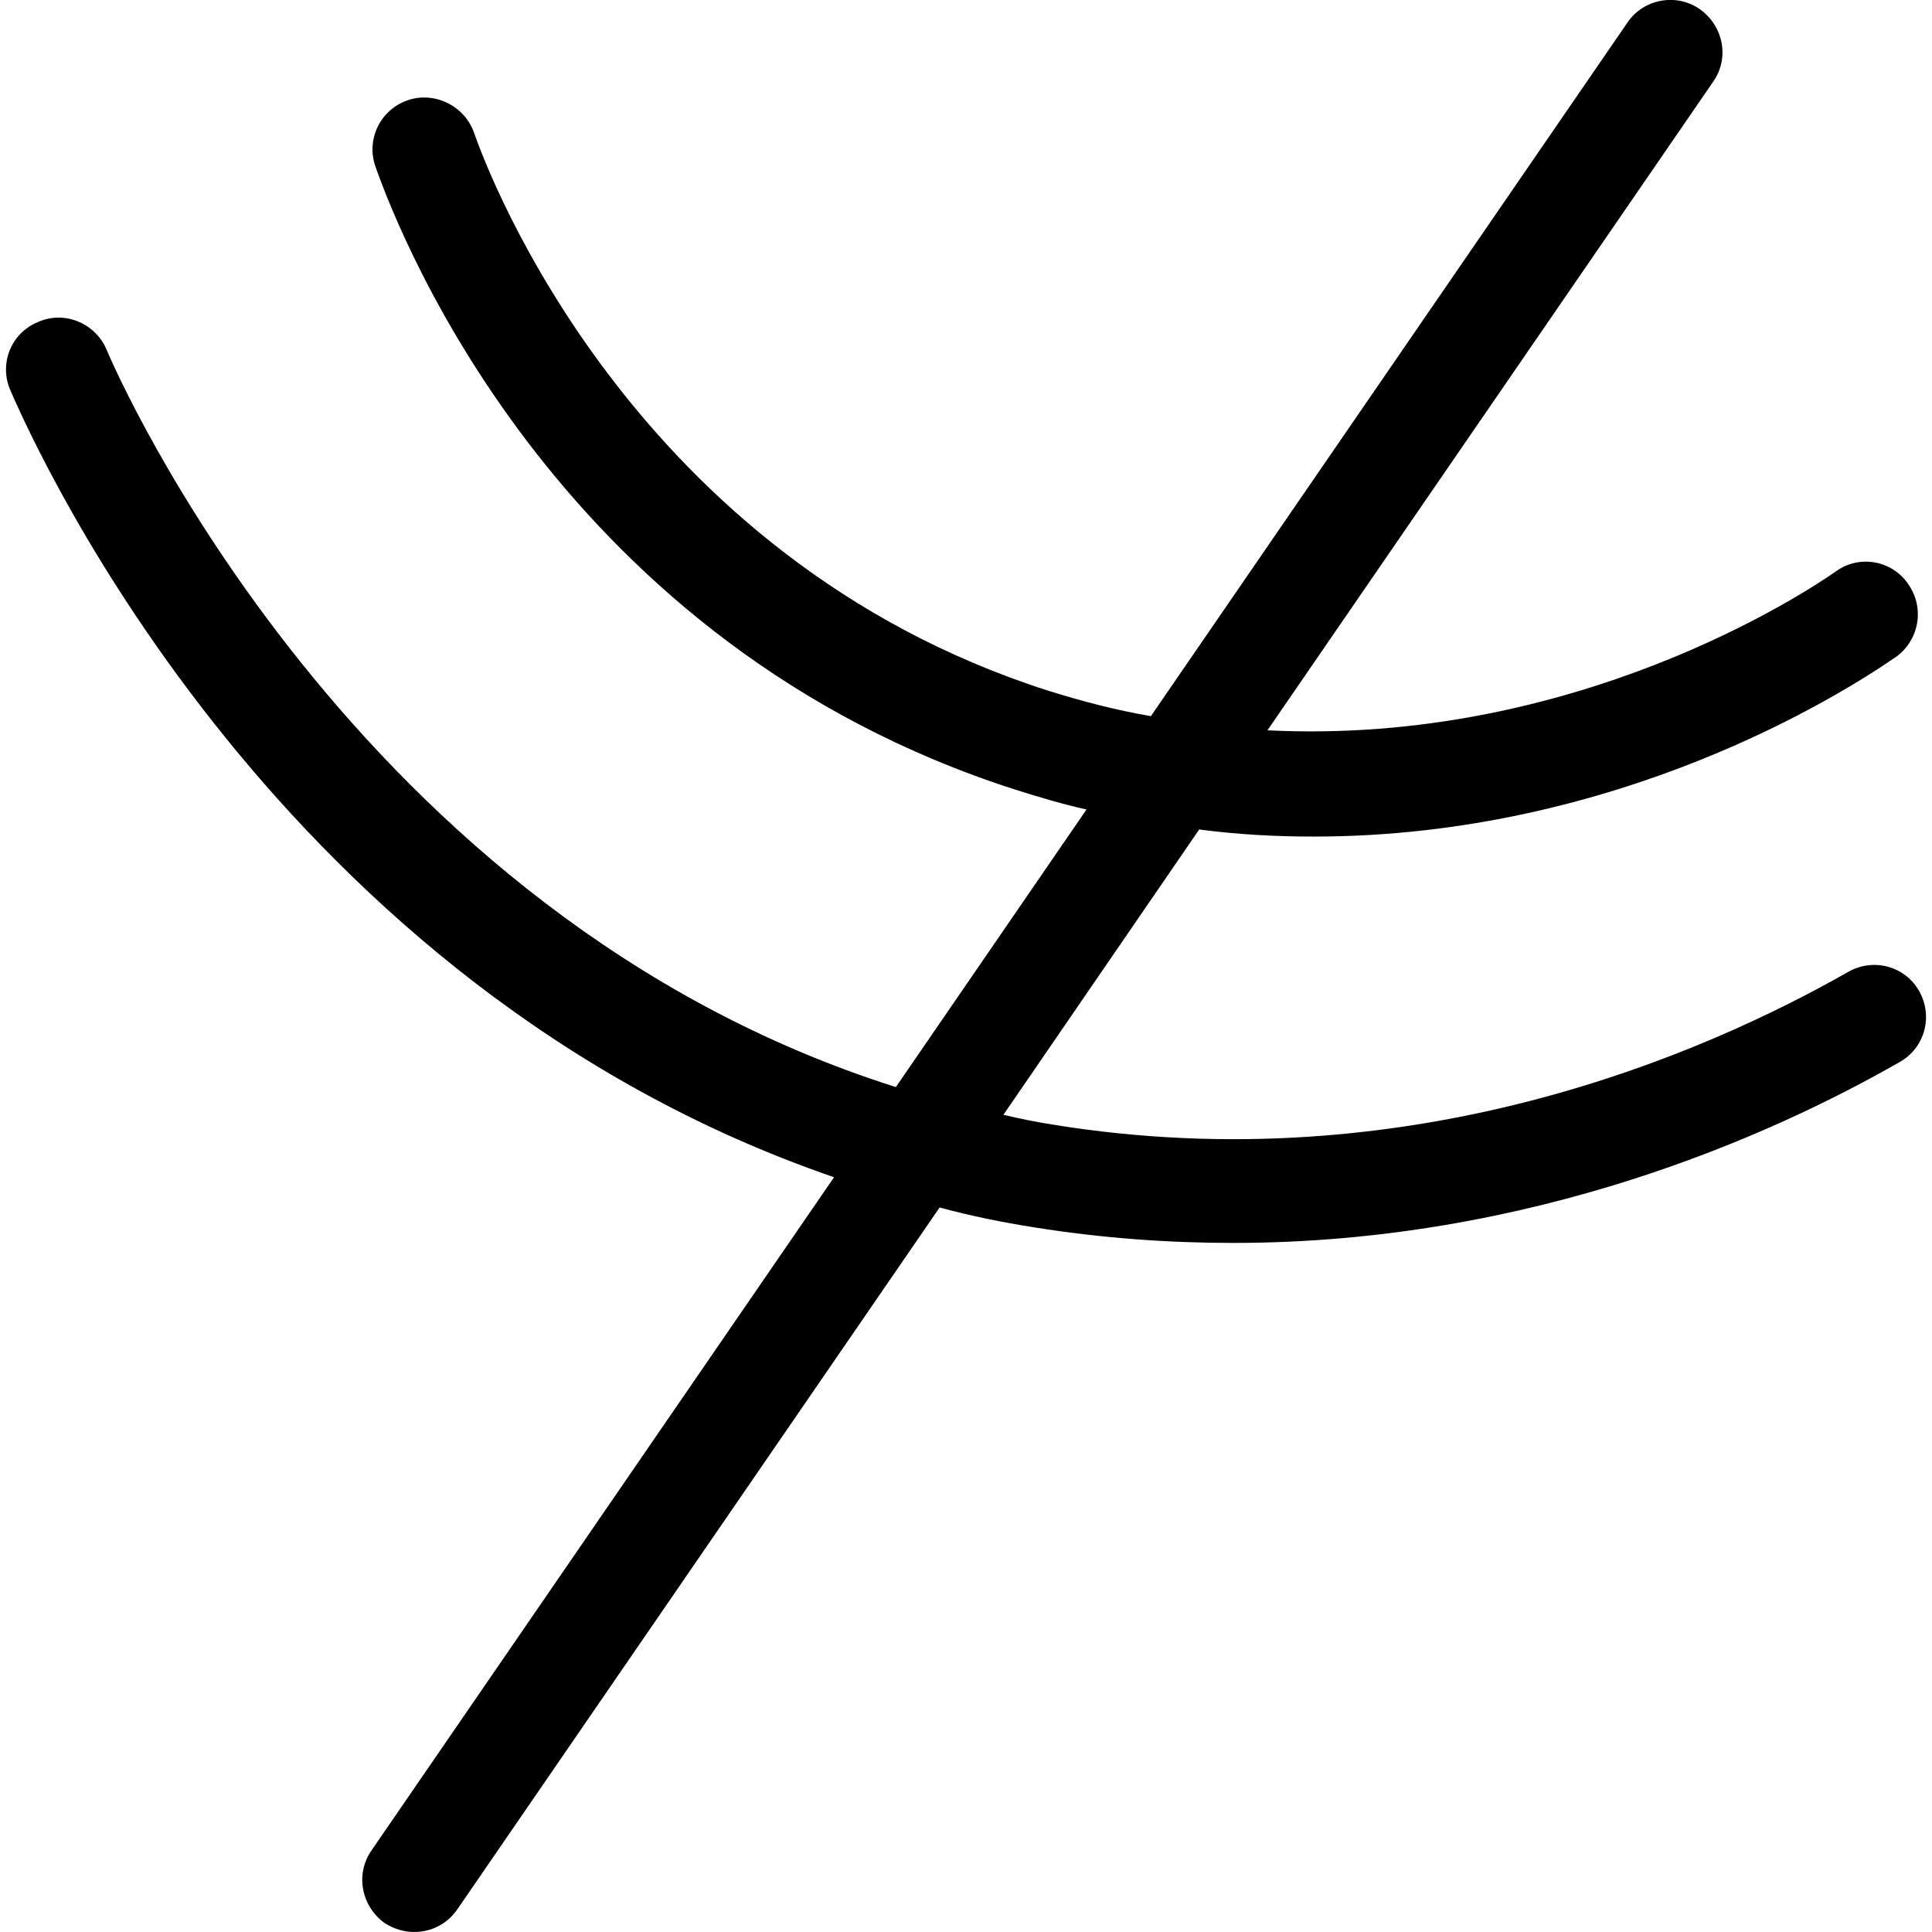 <?xml version="1.0" encoding="utf-8"?>
<!-- Generator: Adobe Illustrator 21.0.2, SVG Export Plug-In . SVG Version: 6.00 Build 0)  -->
<svg version="1.1" xmlns="http://www.w3.org/2000/svg" xmlns:xlink="http://www.w3.org/1999/xlink" x="0px" y="0px"
	 viewBox="0 0 30 30" enable-background="new 0 0 30 30" xml:space="preserve">
<g id="drawings-fibonacci">
	<path d="M29.5,16.49c-1.99,1.14-5.71,2.81-10.35,2.81c-0.99,0-2.01-0.07-3.08-0.24c-0.51-0.08-1-0.18-1.48-0.31l-7.49,10.9
		C6.941,29.88,6.691,30,6.431,30c-0.16,0-0.32-0.05-0.46-0.14c-0.36-0.26-0.46-0.76-0.2-1.13l7.18-10.45
		c-8.61-2.96-12.35-11.2-12.79-12.22c-0.18-0.41,0.01-0.89,0.43-1.06c0.4-0.18,0.88,0.01,1.06,0.42c0.16,0.39,3.83,8.79,12.26,11.46
		l2.96-4.31c-0.36-0.08-0.73-0.19-1.11-0.31c-7.01-2.25-9.5-8.45-9.93-9.67c-0.15-0.42,0.07-0.88,0.49-1.03
		c0.42-0.15,0.89,0.08,1.04,0.5c0.23,0.67,2.48,6.6,8.9,8.66c0.54,0.17,1.08,0.31,1.61,0.4l7.4-10.77c0.25-0.37,0.76-0.46,1.12-0.21
		c0.37,0.26,0.47,0.76,0.21,1.13l-6.92,10.07c4.77,0.24,8.36-2.14,8.83-2.47c0.36-0.26,0.87-0.17,1.12,0.2
		c0.26,0.37,0.17,0.87-0.19,1.13c-0.81,0.56-4.31,2.79-9.04,2.79c-0.58,0-1.17-0.03-1.78-0.11l-3.04,4.43
		c0.25,0.06,0.5,0.11,0.75,0.15c5.57,0.91,10.14-1.1,12.37-2.37c0.39-0.22,0.88-0.09,1.1,0.3C30.02,15.78,29.89,16.27,29.5,16.49z"
		/>
</g>
</svg>
